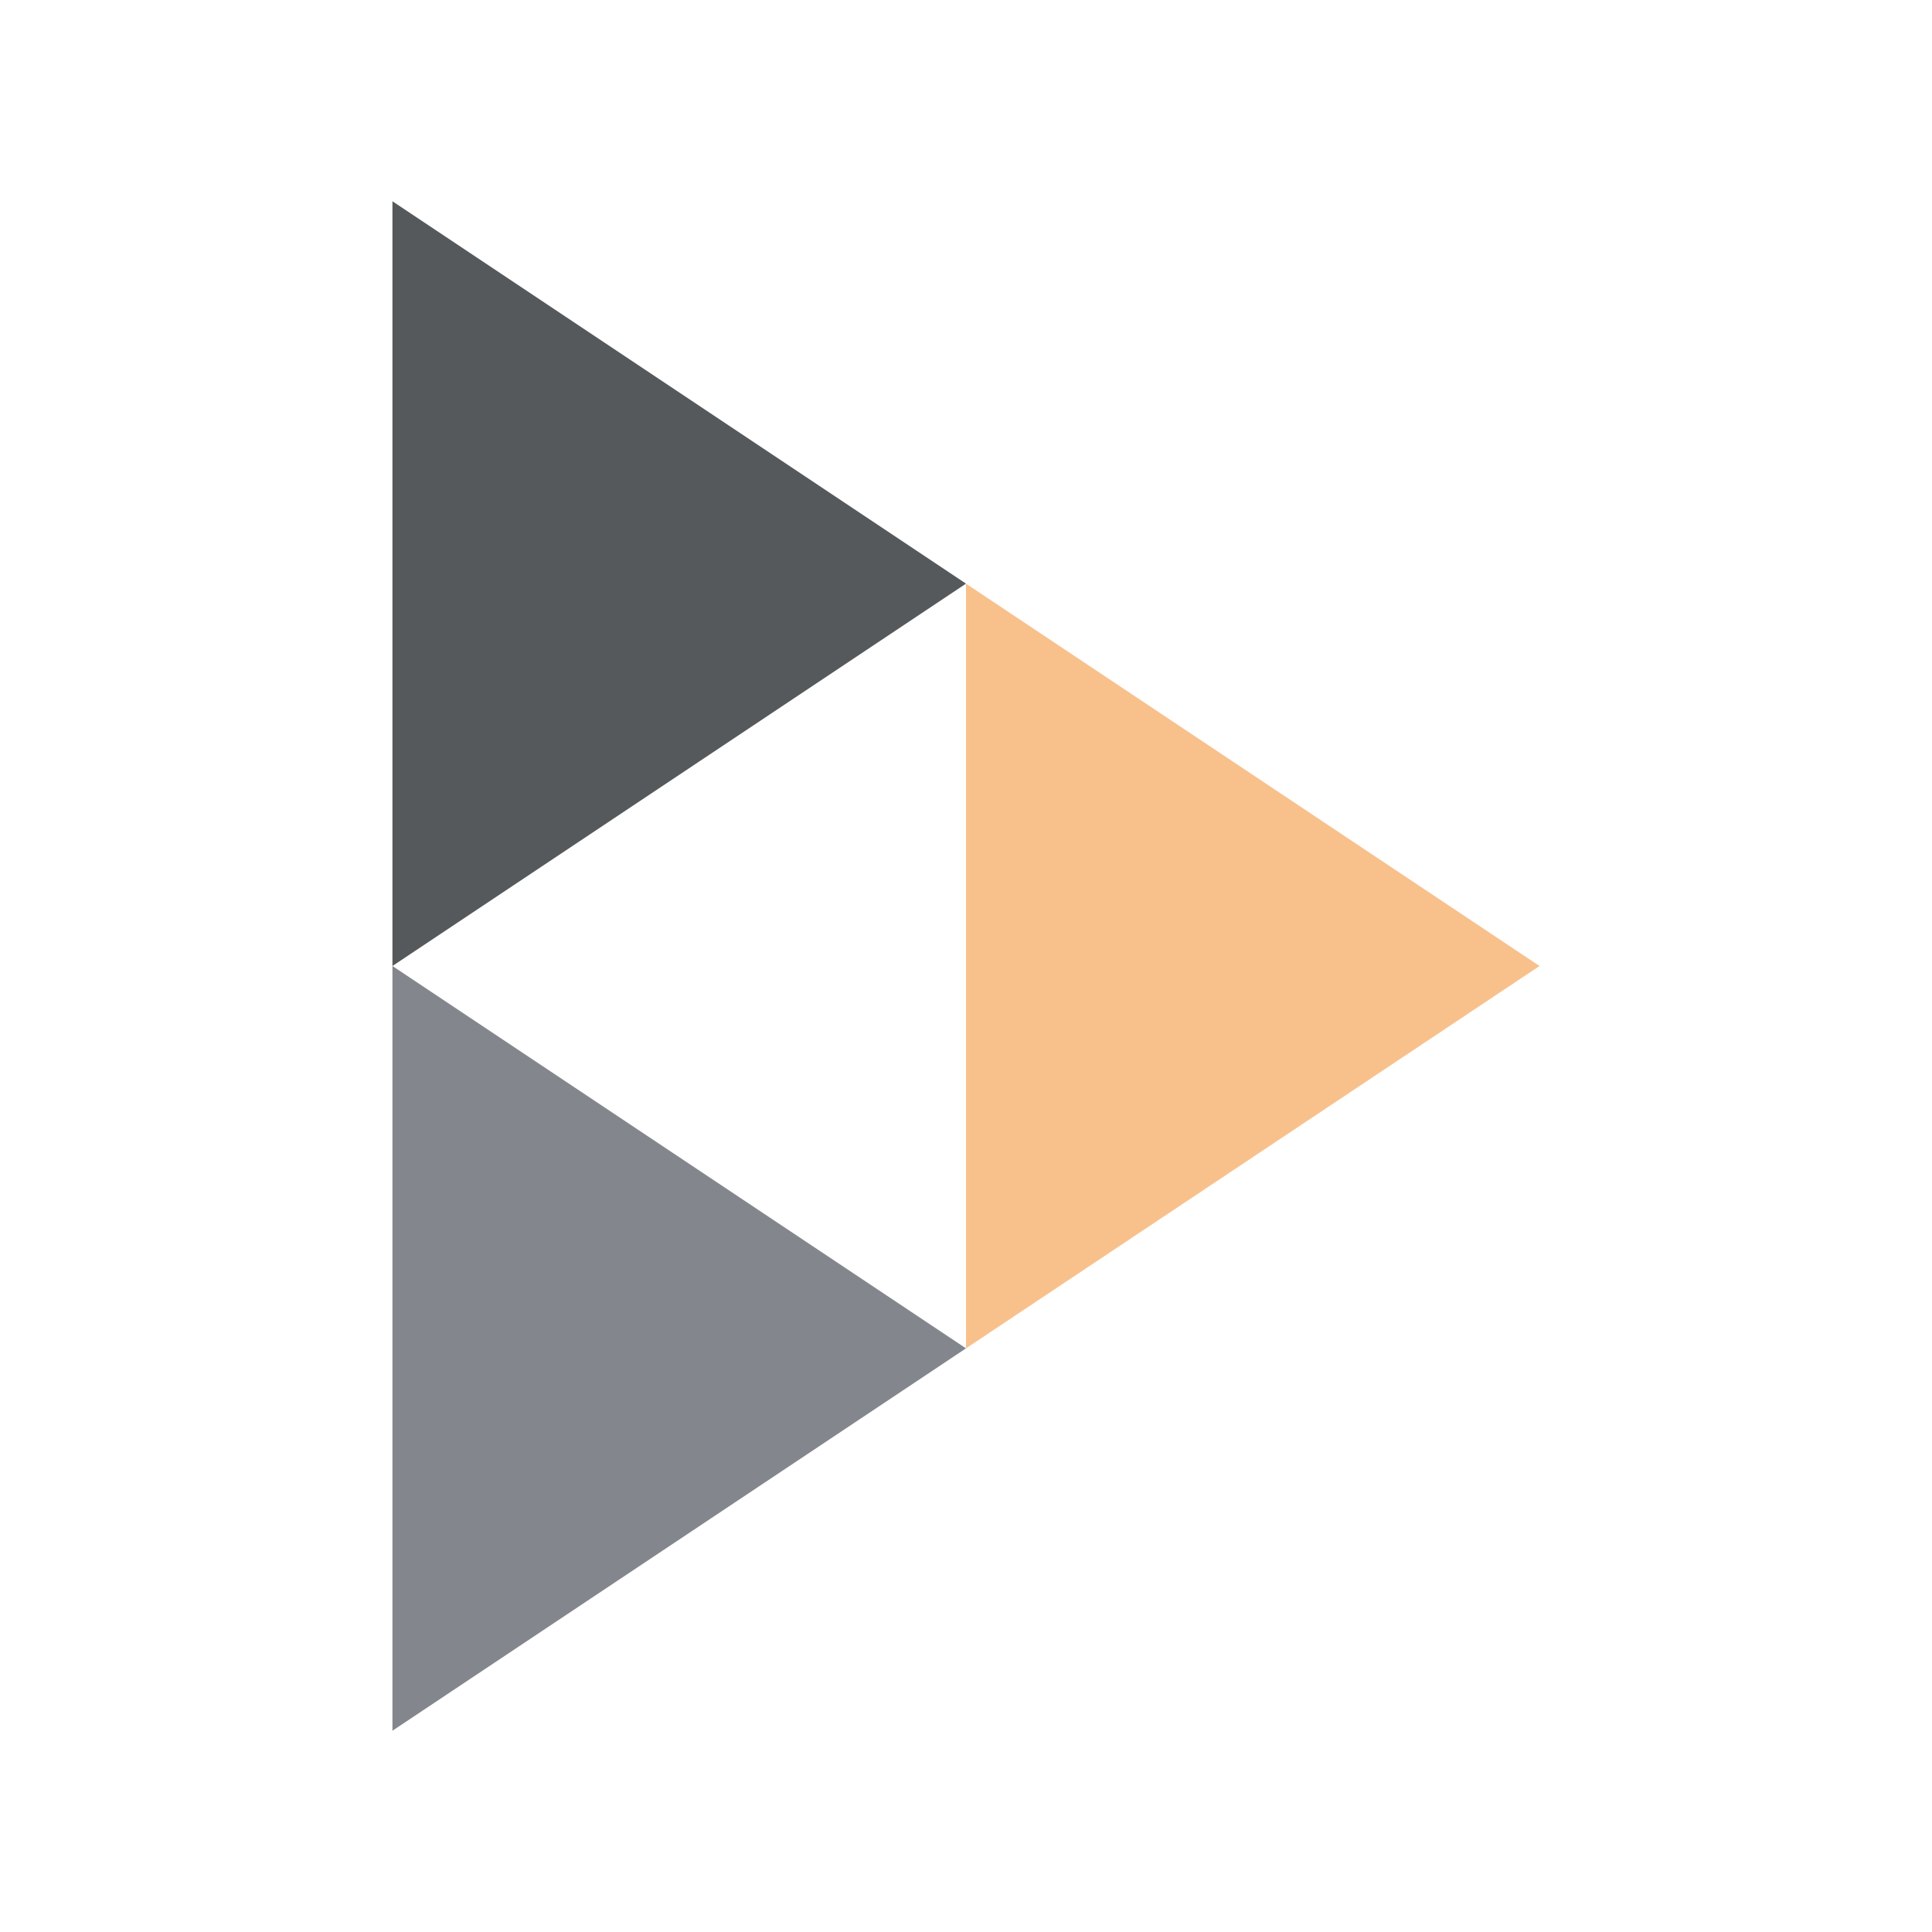 <?xml version="1.0" encoding="UTF-8"?><svg id="a" xmlns="http://www.w3.org/2000/svg" viewBox="0 0 192 192"><path d="m96 58v76l57-38z" fill="#f8c18c"/><path d="m39 96v76l57-38z" fill="#83868c"/><path d="m39 20v76l57-38z" fill="#56595b"/></svg>
